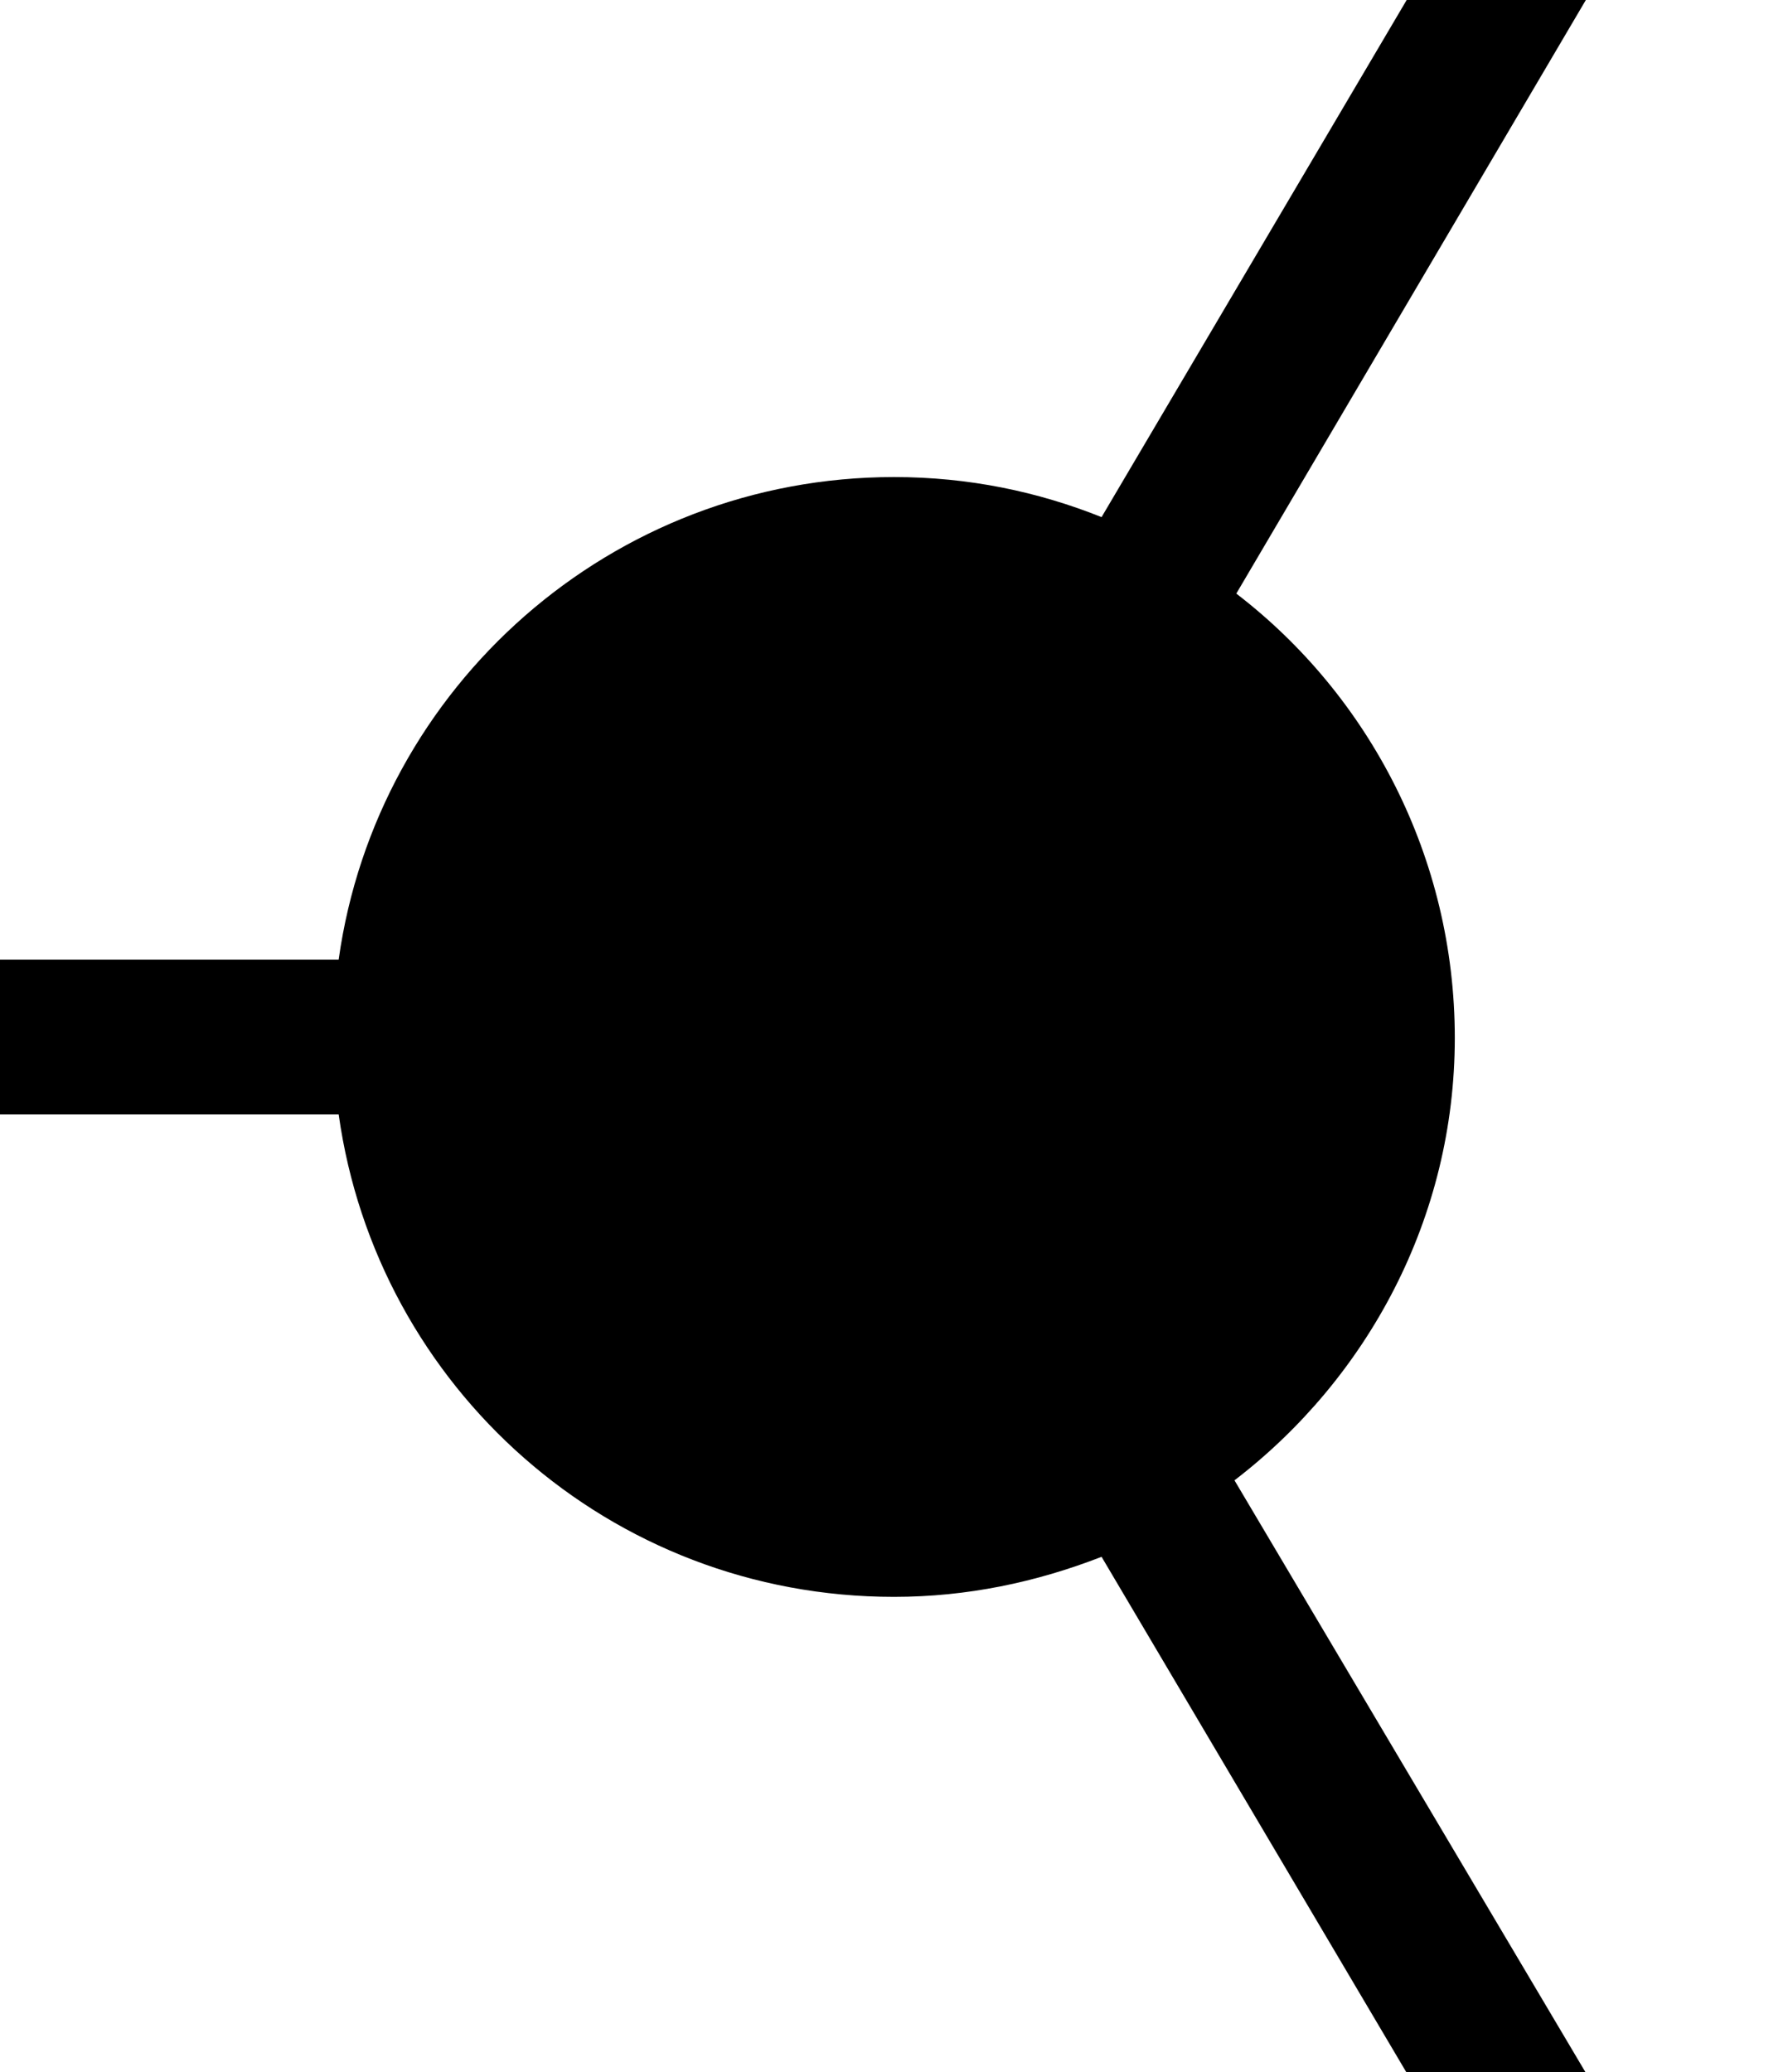 <?xml version="1.0" encoding="utf-8"?>
<!-- Generator: Adobe Illustrator 21.0.2, SVG Export Plug-In . SVG Version: 6.00 Build 0)  -->
<svg version="1.1" id="Layer_1" xmlns="http://www.w3.org/2000/svg" xmlns:xlink="http://www.w3.org/1999/xlink" x="0px" y="0px"
	 viewBox="0 0 98.2 113.8" style="enable-background:new 0 0 98.2 113.8;" xml:space="preserve">
<path d="M79.9,57c0-9.9-4.7-18.8-12-24.4l21.2-36l-7.3-4.3L60.5,28.4c-3.5-1.4-7.3-2.2-11.4-2.2c-15.5,0-28.4,11.5-30.5,26.5h-28.8
	v8.5h28.8c2.1,15,14.9,26.5,30.5,26.5c4,0,7.8-0.8,11.4-2.2L80.9,120l7.3-4.3L67.8,81.3C75.1,75.7,79.9,66.9,79.9,57z"/>
</svg>
